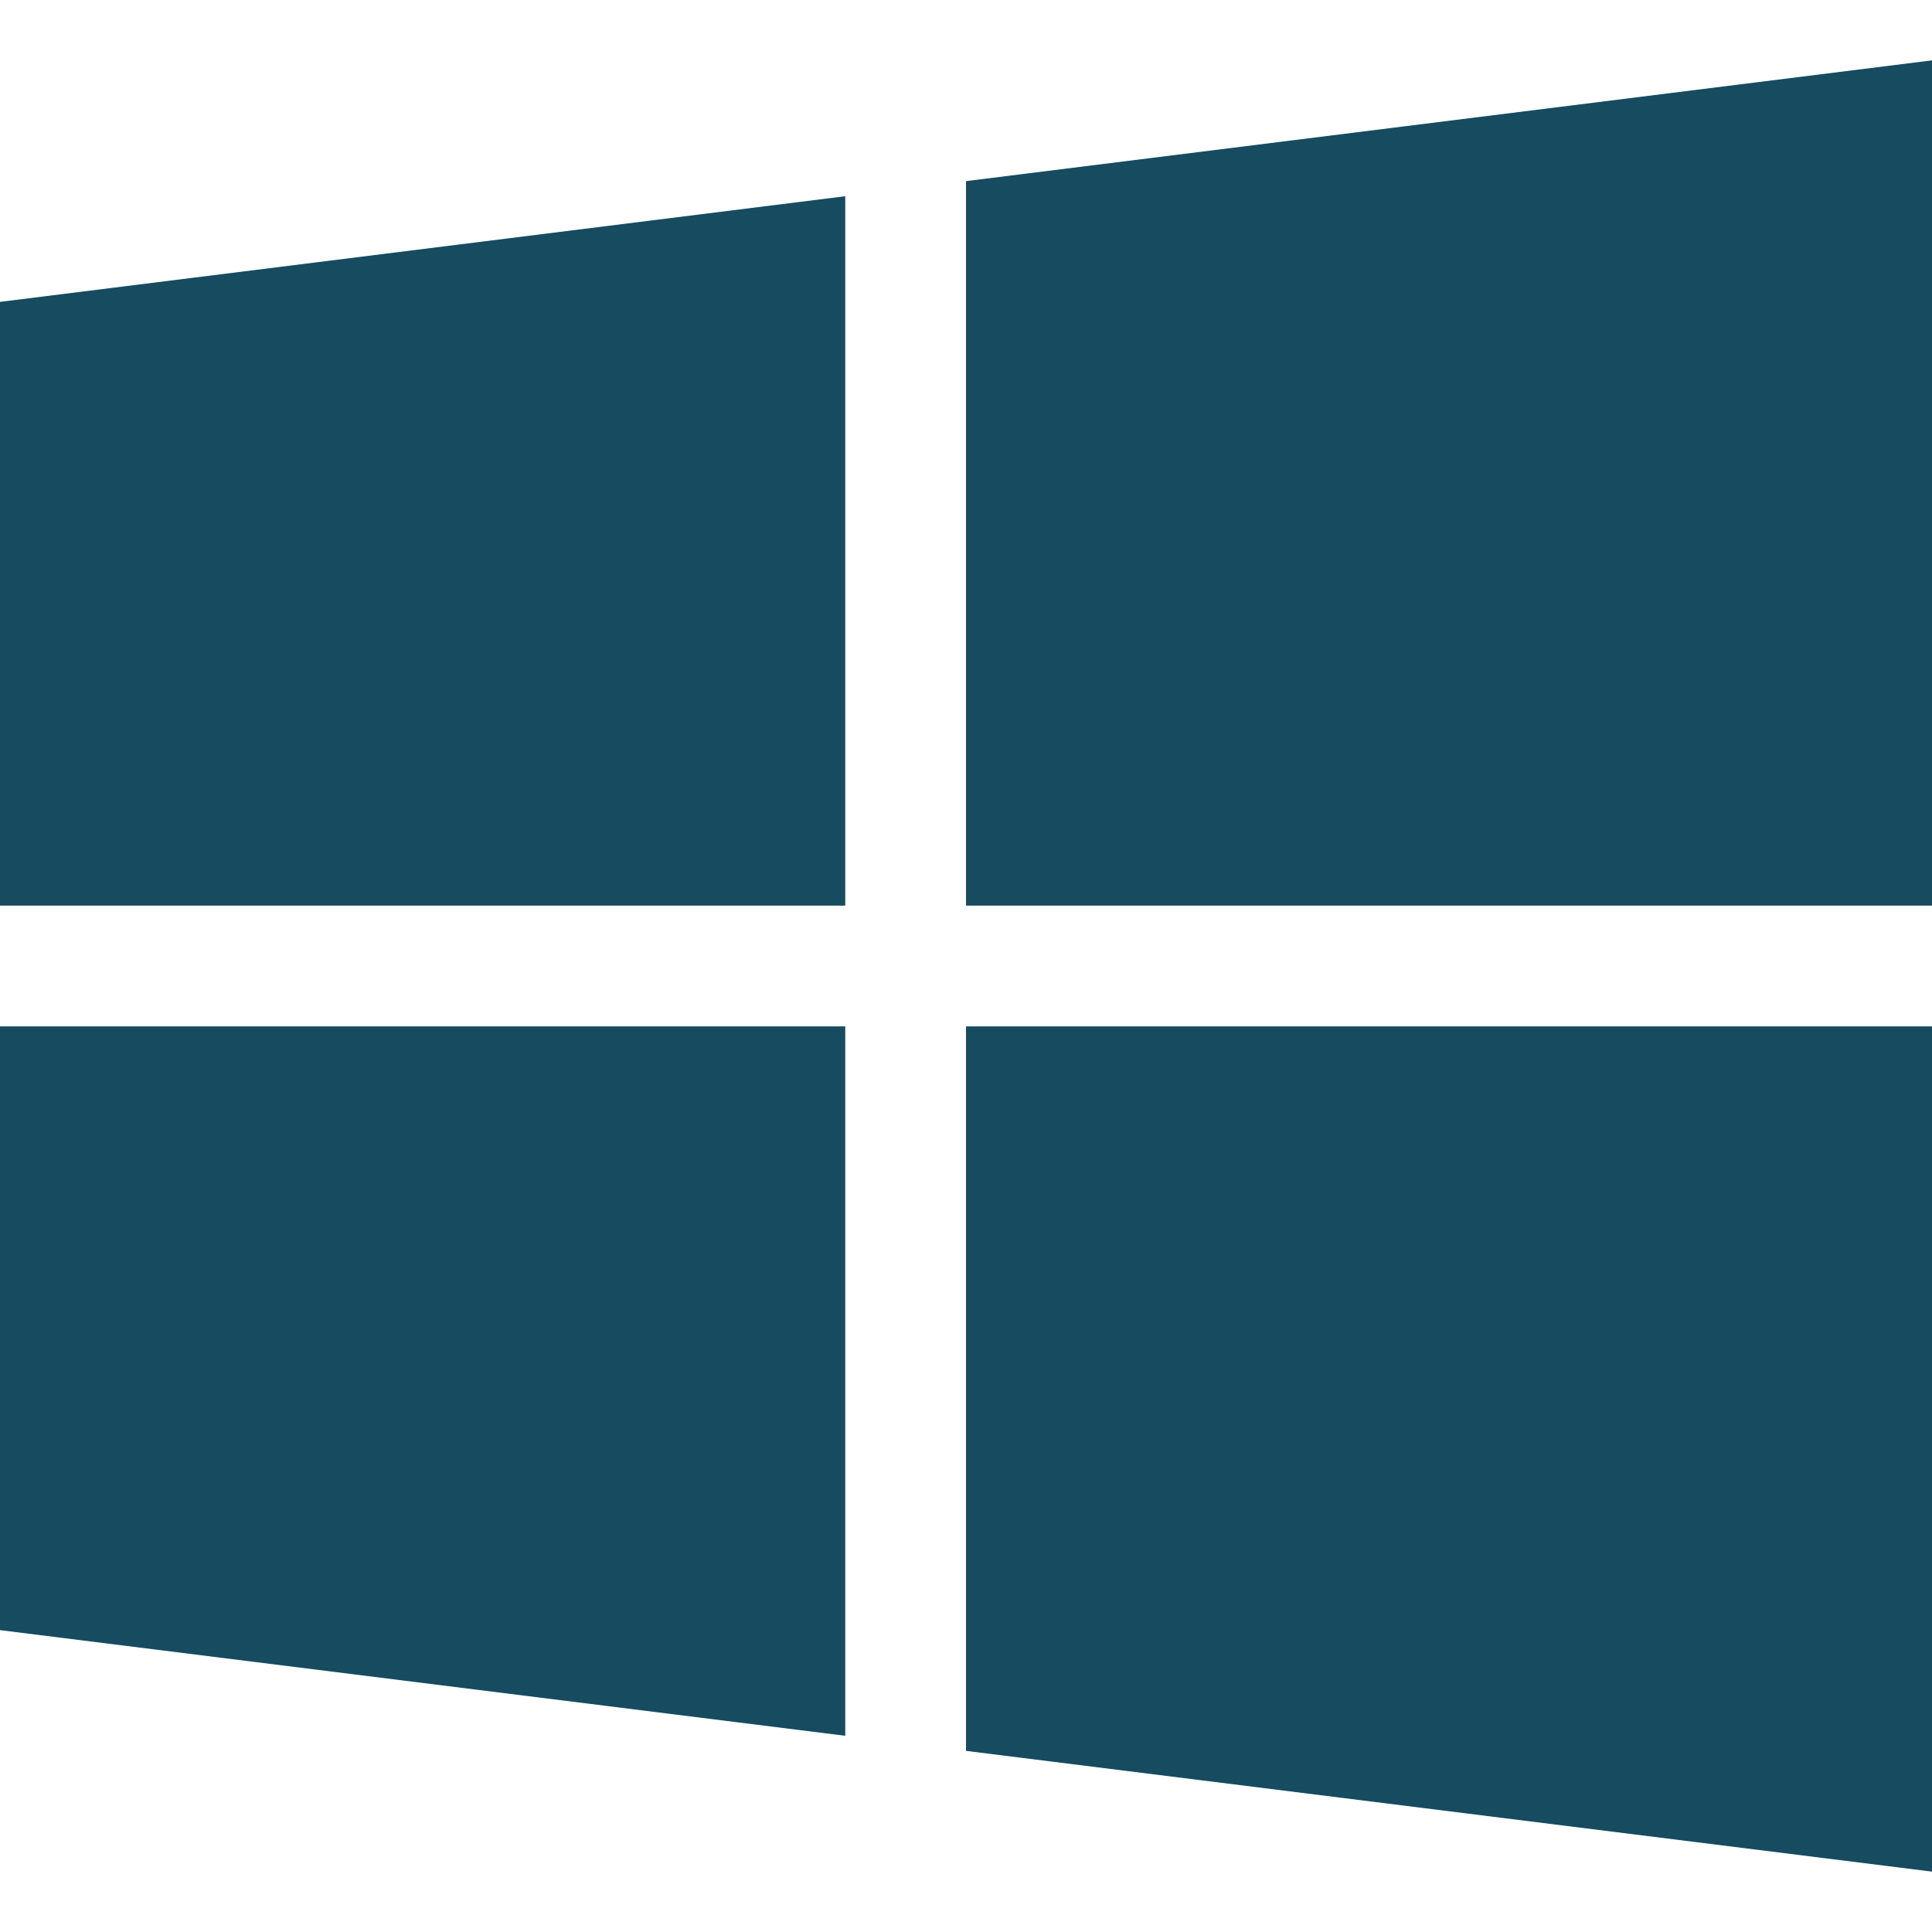 <svg width="172" height="172" viewBox="0 0 172 172" fill="none" xmlns="http://www.w3.org/2000/svg">
<path d="M0 26.875V80.625H75.25V17.469L0 26.875ZM86 16.125V80.625H172V5.375L86 16.125ZM86 91.375V155.875L172 166.625V91.375H86ZM0 91.375V145.125L75.25 154.531V91.375H0Z" fill="#164B60"/>
</svg>
